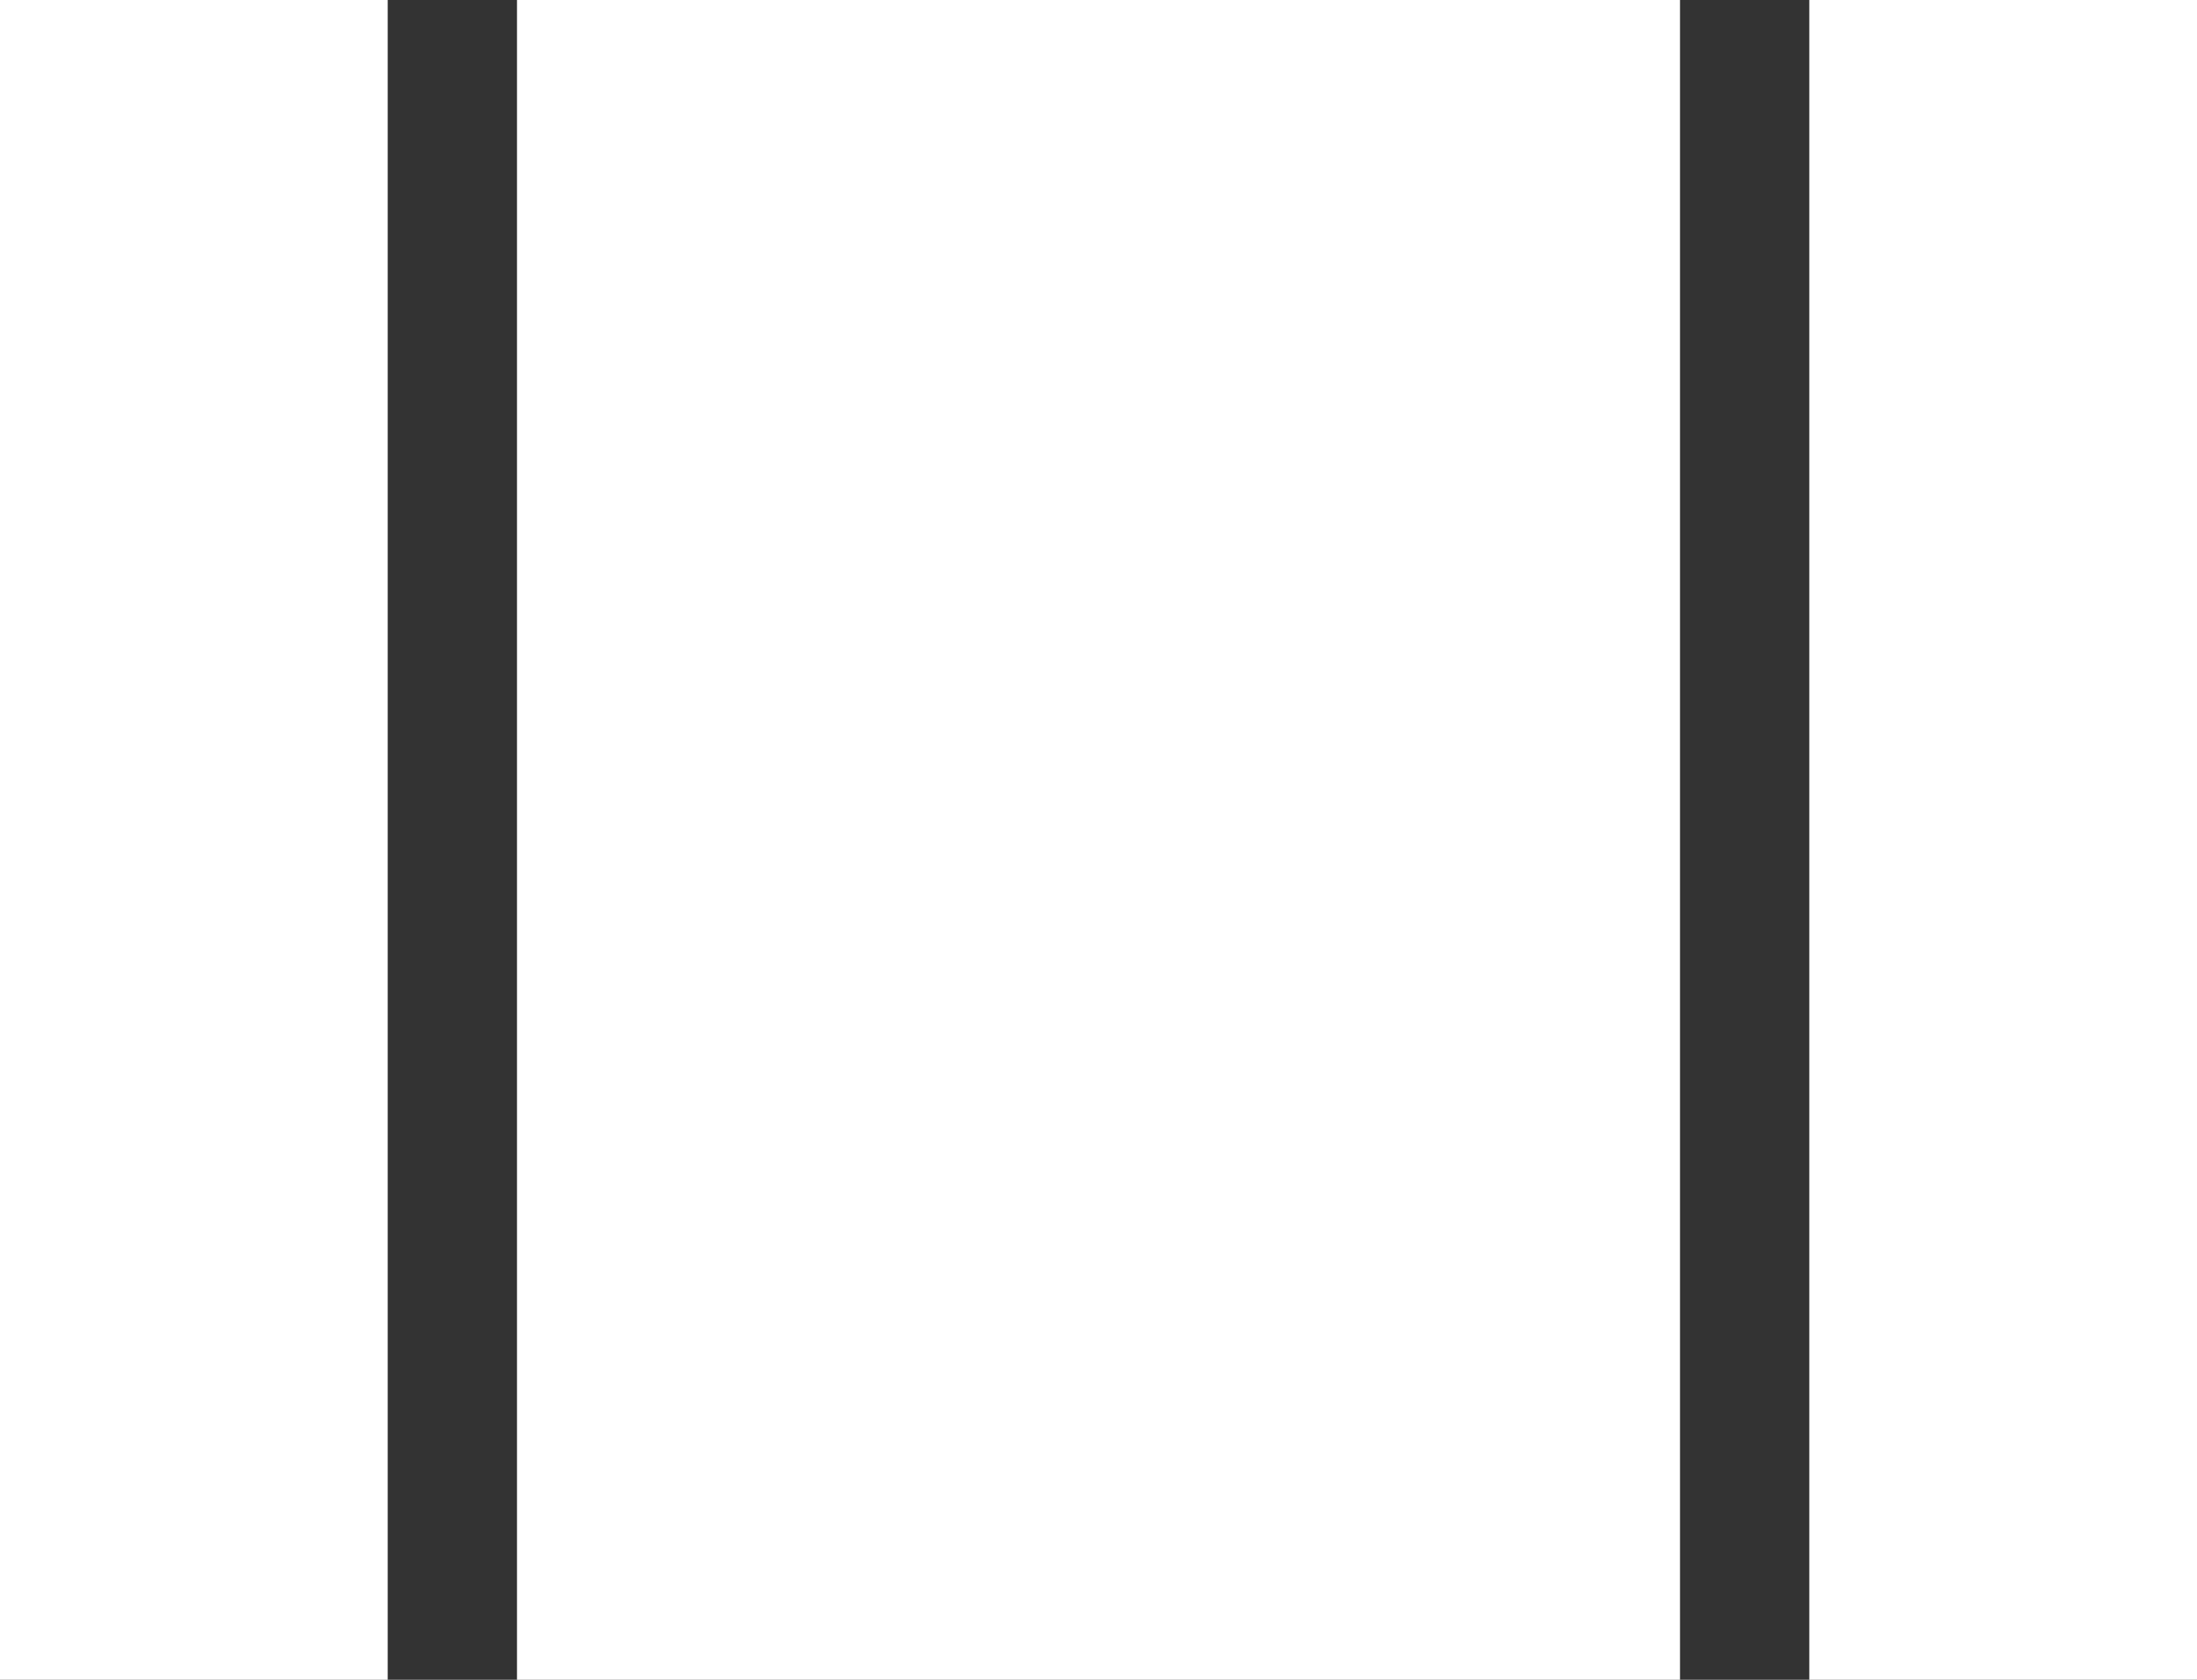 <svg xmlns="http://www.w3.org/2000/svg" width="19.017" height="14.542" viewBox="0 0 19.017 14.542">
  <rect x="0" y="0" width="19.017" height="14.542" fill="#333333" stroke="none"/>
  <path id="Icon_material-view-array" data-name="Icon material-view-array" d="M6,7.5H9.356V22.042H6ZM21.661,22.042V7.5h3.356V22.042ZM10.475,7.5H20.542V22.042H10.475Z" transform="translate(-6 -7.5)" fill="#fff"/>
</svg>
